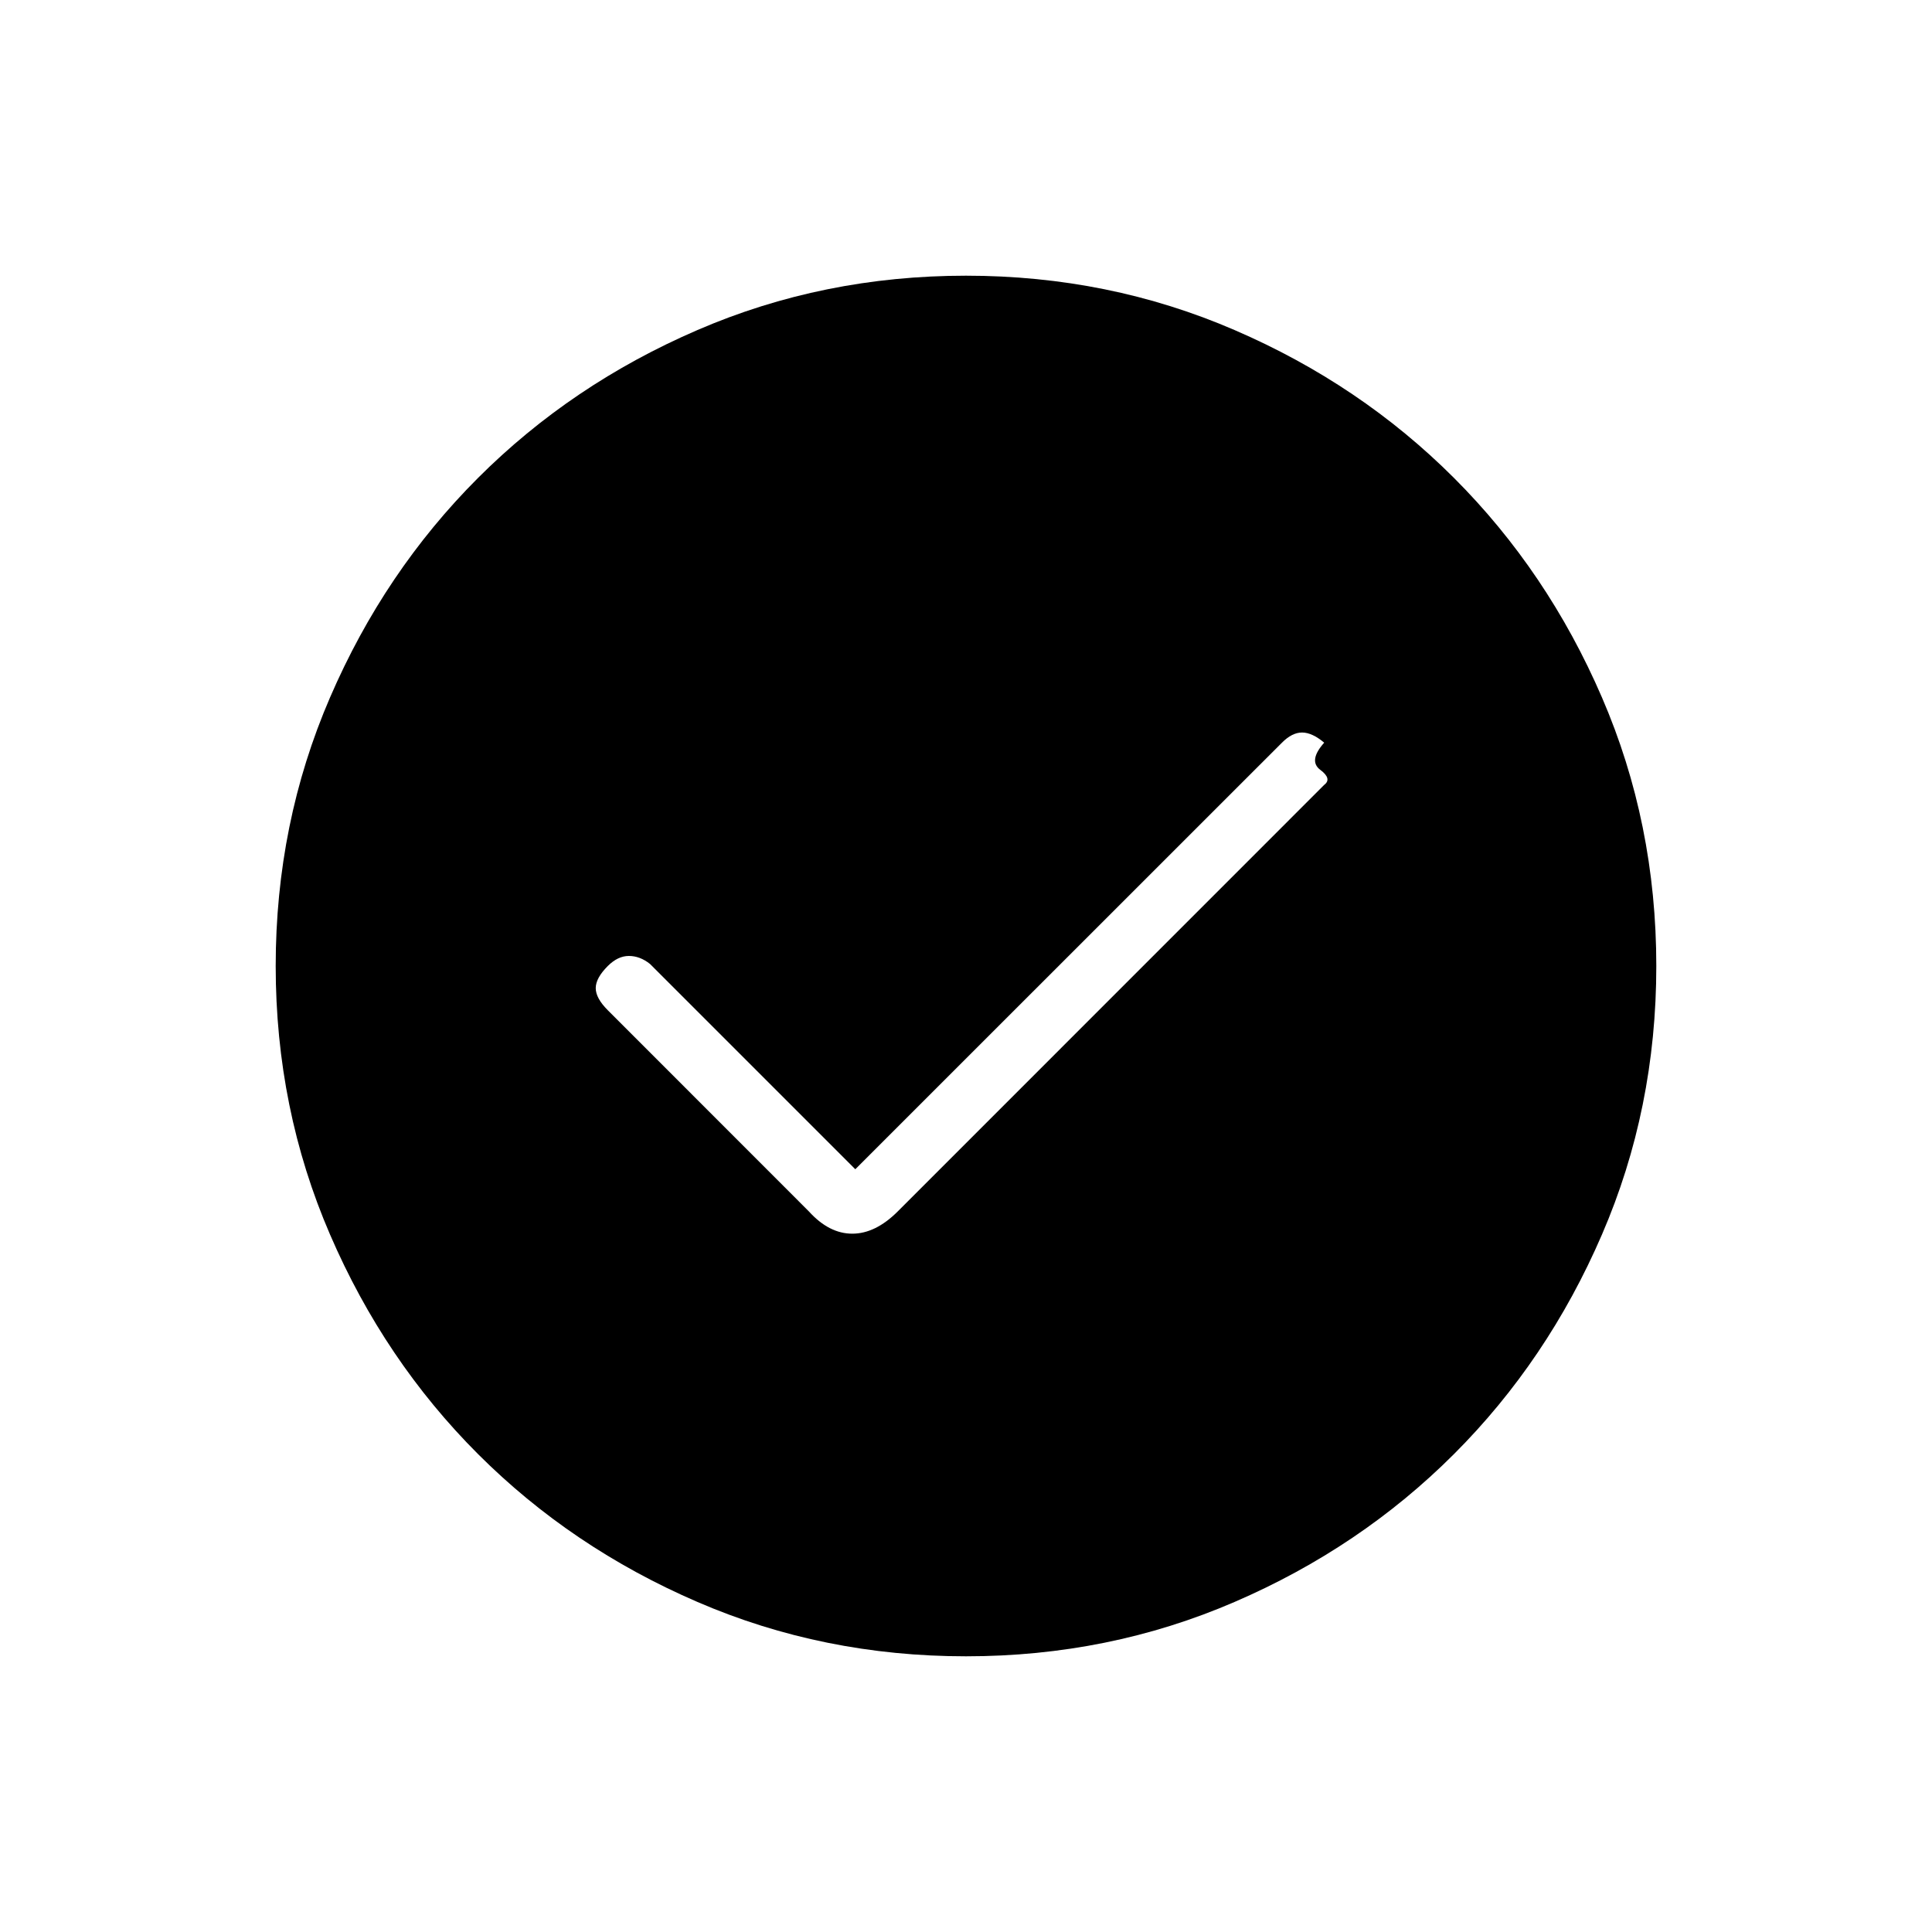 <svg xmlns="http://www.w3.org/2000/svg" height="20" width="20"><path d="M8.854 12.104 6.729 9.979Q6.625 9.896 6.51 9.896Q6.396 9.896 6.292 10Q6.167 10.125 6.167 10.229Q6.167 10.333 6.292 10.458L8.375 12.542Q8.583 12.771 8.823 12.771Q9.062 12.771 9.292 12.542L13.708 8.125Q13.792 8.062 13.667 7.969Q13.542 7.875 13.708 7.688Q13.583 7.583 13.479 7.583Q13.375 7.583 13.271 7.688ZM10 17.146Q8.521 17.146 7.219 16.583Q5.917 16.021 4.948 15.052Q3.979 14.083 3.417 12.781Q2.854 11.479 2.854 10Q2.854 8.521 3.417 7.219Q3.979 5.917 4.948 4.948Q5.917 3.979 7.219 3.417Q8.521 2.854 10 2.854Q11.479 2.854 12.781 3.417Q14.083 3.979 15.052 4.948Q16.021 5.917 16.583 7.219Q17.146 8.521 17.146 10Q17.146 11.479 16.583 12.781Q16.021 14.083 15.052 15.052Q14.083 16.021 12.781 16.583Q11.479 17.146 10 17.146Z"/></svg>